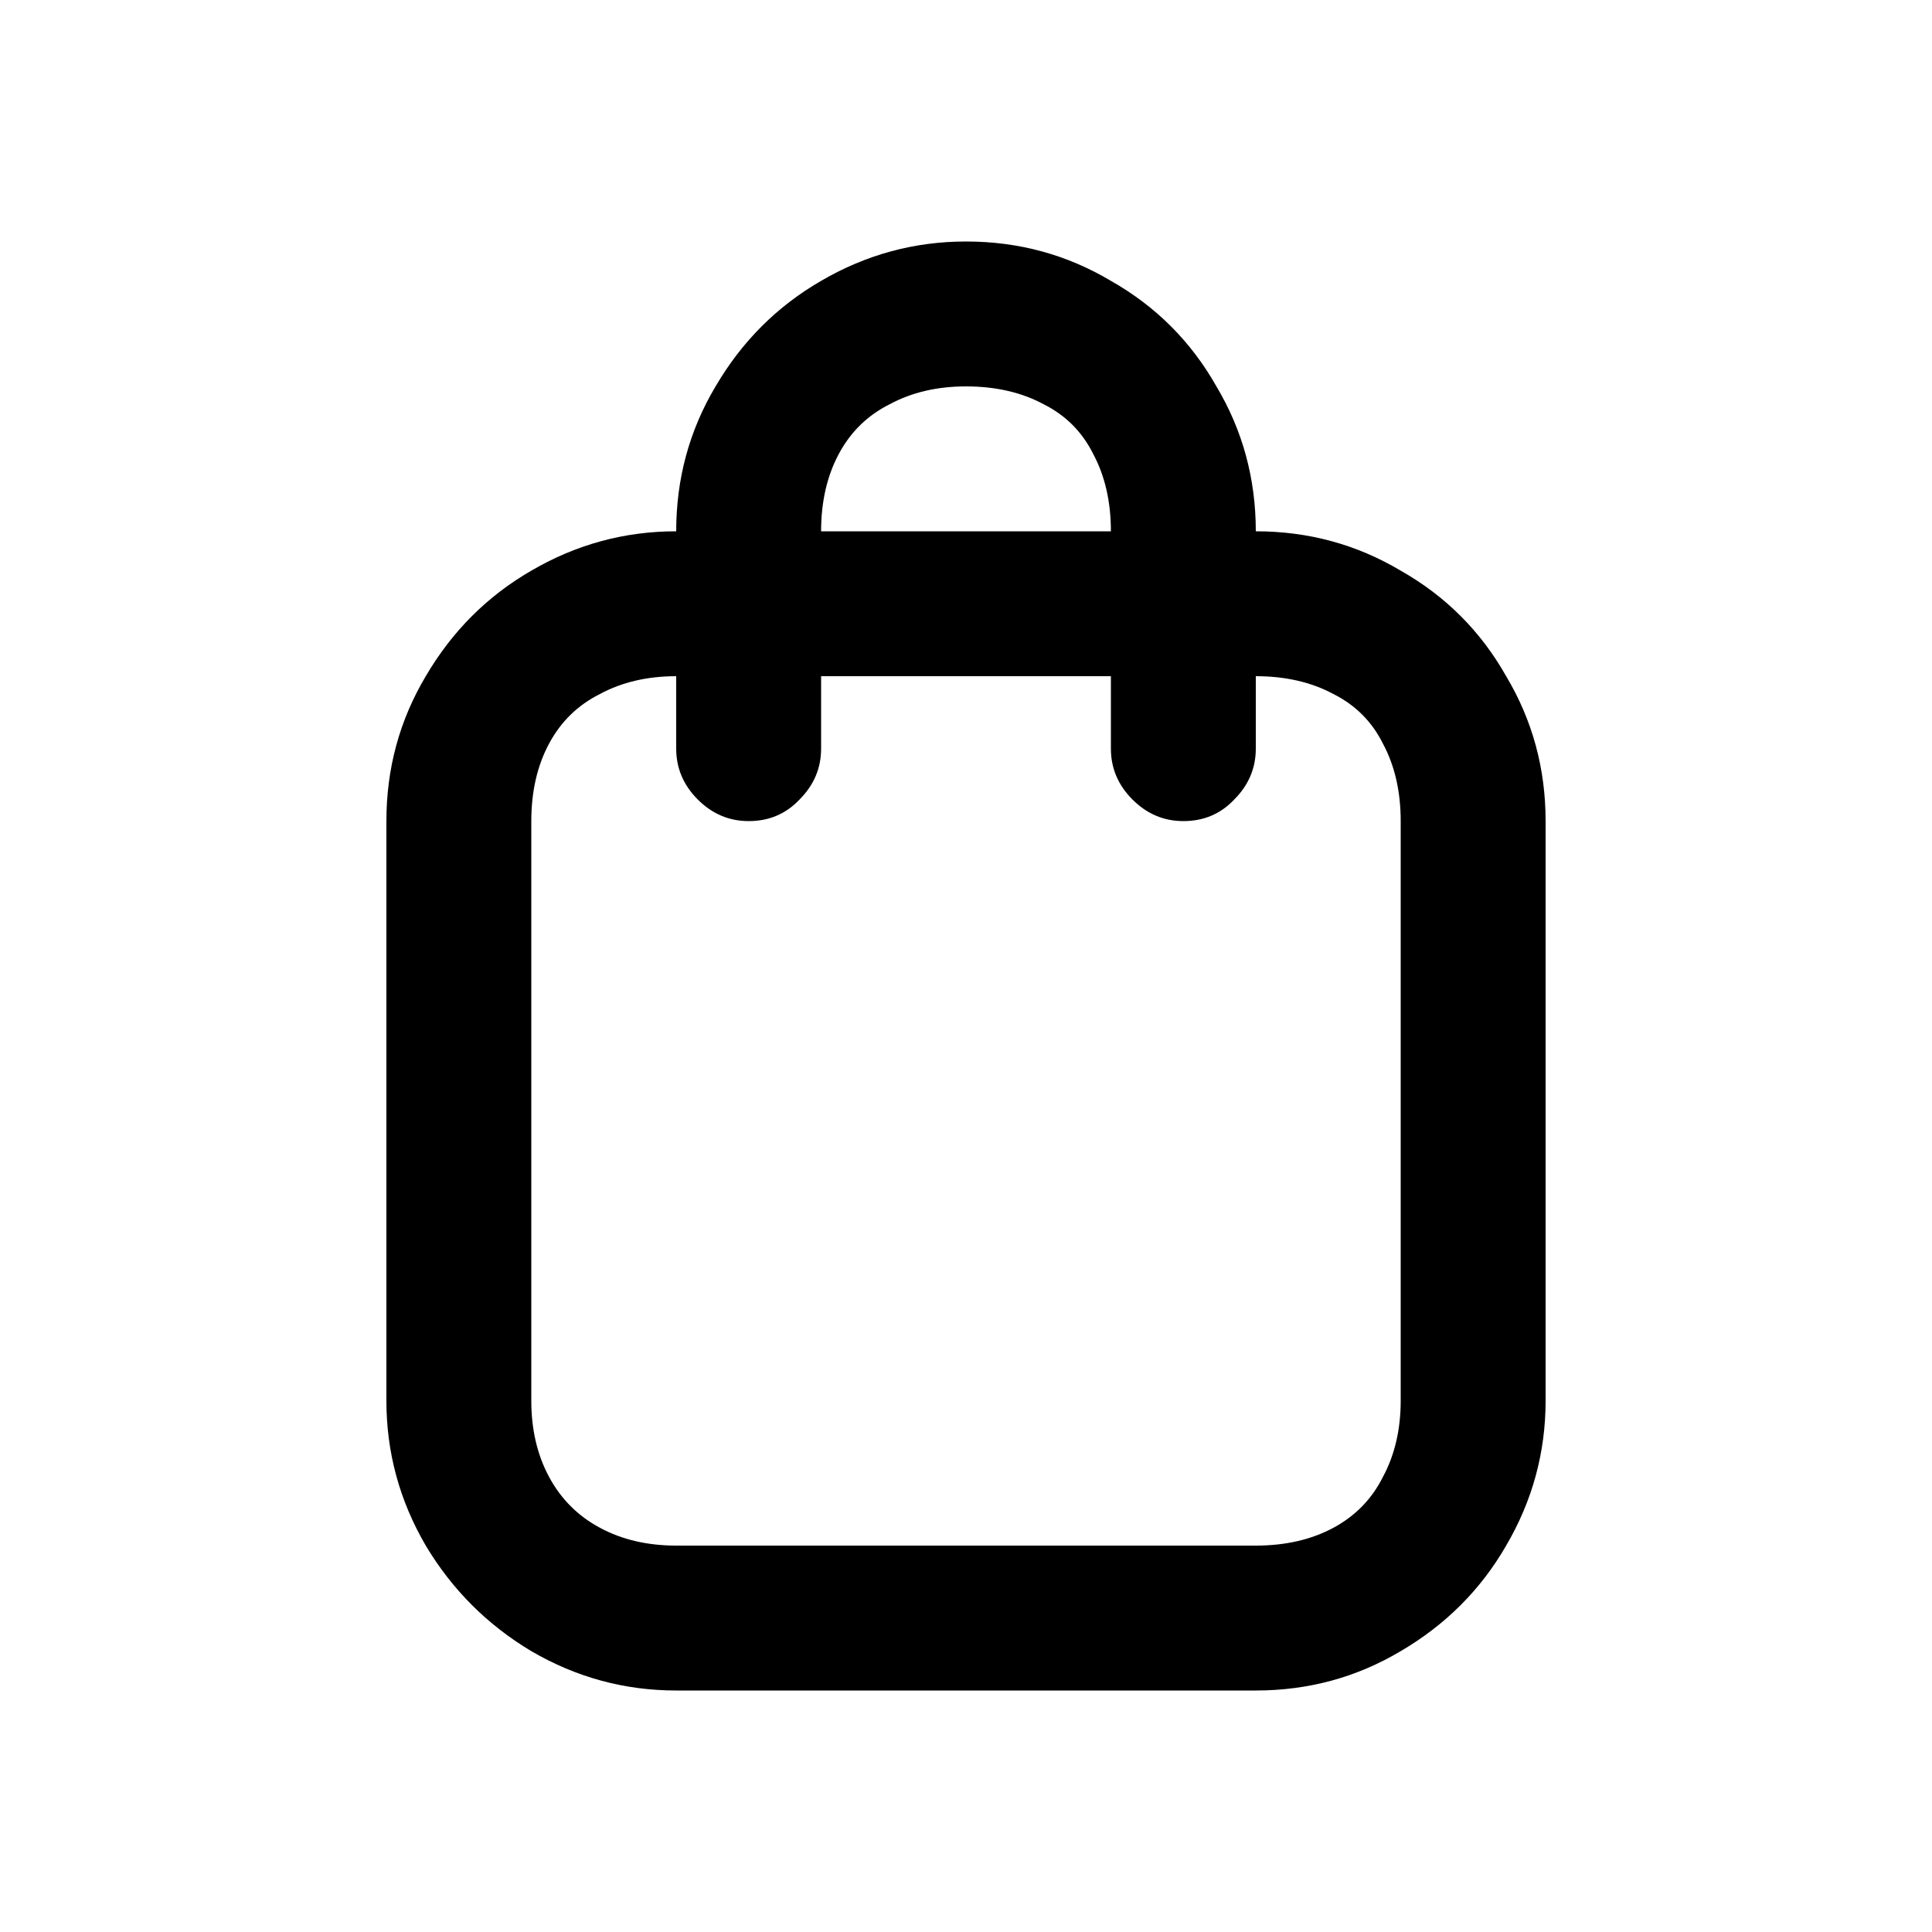 <svg width="24" height="24" viewBox="0 0 24 24" fill="none" xmlns="http://www.w3.org/2000/svg">
<path d="M4.8 10.2C4.8 9.547 4.963 8.947 5.289 8.4C5.616 7.842 6.053 7.405 6.6 7.089C7.158 6.763 7.758 6.6 8.4 6.6H15.6C16.253 6.6 16.853 6.763 17.4 7.089C17.958 7.405 18.395 7.842 18.71 8.4C19.037 8.947 19.2 9.547 19.2 10.2V17.4C19.2 18.042 19.037 18.642 18.71 19.2C18.395 19.747 17.958 20.184 17.4 20.511C16.853 20.837 16.253 21 15.6 21H8.4C7.758 21 7.158 20.837 6.6 20.511C6.053 20.184 5.616 19.747 5.289 19.2C4.963 18.642 4.8 18.042 4.8 17.4V10.2ZM6.6 17.4C6.6 17.758 6.674 18.074 6.821 18.347C6.968 18.621 7.179 18.832 7.453 18.979C7.726 19.126 8.042 19.2 8.4 19.2H15.6C15.968 19.2 16.29 19.126 16.563 18.979C16.837 18.832 17.042 18.621 17.179 18.347C17.326 18.074 17.4 17.758 17.4 17.4V10.2C17.4 9.832 17.326 9.511 17.179 9.237C17.042 8.963 16.837 8.758 16.563 8.621C16.29 8.474 15.968 8.4 15.6 8.4H8.4C8.042 8.4 7.726 8.474 7.453 8.621C7.179 8.758 6.968 8.963 6.821 9.237C6.674 9.511 6.6 9.832 6.6 10.2V17.4ZM10.2 9.3C10.2 9.542 10.111 9.753 9.932 9.932C9.763 10.111 9.553 10.2 9.3 10.2C9.058 10.2 8.847 10.111 8.668 9.932C8.489 9.753 8.4 9.542 8.4 9.3V6.6C8.4 5.947 8.563 5.347 8.889 4.8C9.216 4.242 9.653 3.805 10.2 3.489C10.758 3.163 11.358 3 12 3C12.653 3 13.253 3.163 13.8 3.489C14.358 3.805 14.795 4.242 15.111 4.8C15.437 5.347 15.6 5.947 15.6 6.6V9.3C15.6 9.542 15.511 9.753 15.332 9.932C15.163 10.111 14.953 10.2 14.7 10.2C14.458 10.2 14.247 10.111 14.068 9.932C13.889 9.753 13.8 9.542 13.8 9.3V6.6C13.8 6.232 13.726 5.911 13.579 5.637C13.442 5.363 13.237 5.158 12.963 5.021C12.69 4.874 12.368 4.8 12 4.8C11.642 4.8 11.326 4.874 11.053 5.021C10.779 5.158 10.568 5.363 10.421 5.637C10.274 5.911 10.2 6.232 10.2 6.6V9.3Z" fill="black"/>
</svg>
